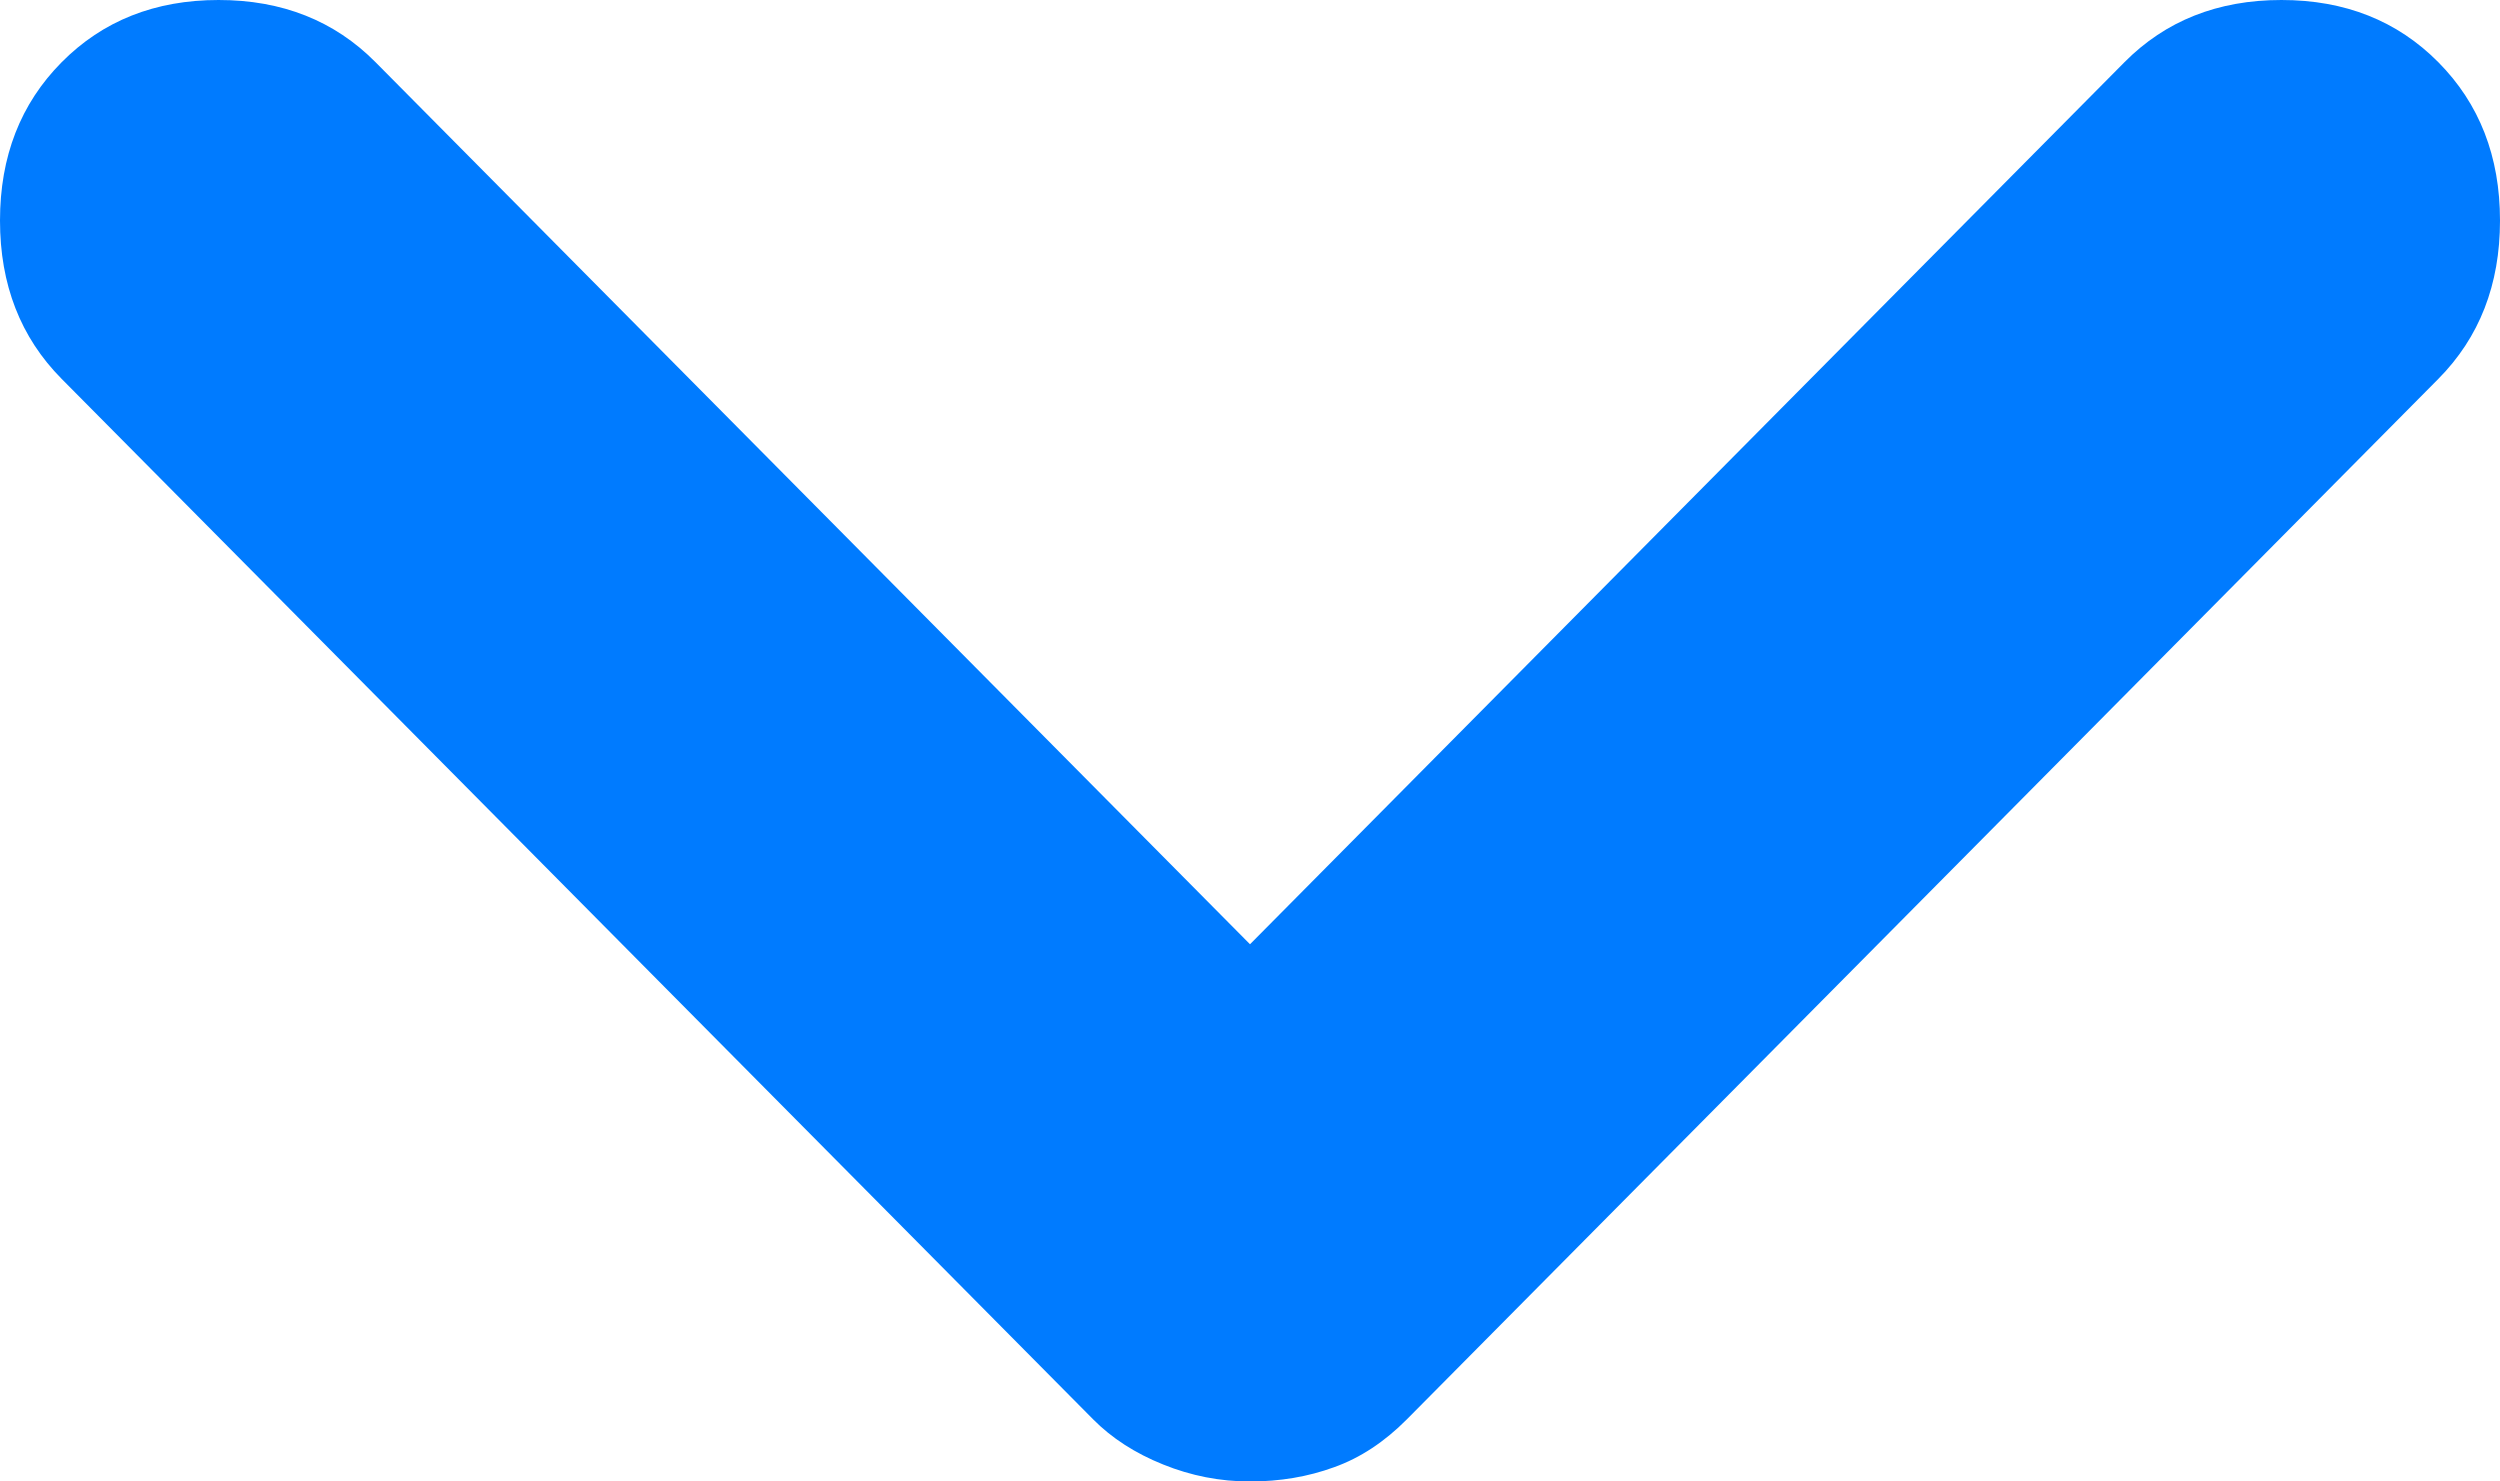 <svg width="27" height="16" viewBox="0 0 27 16" fill="none" xmlns="http://www.w3.org/2000/svg">
<path d="M13.5 16C13.177 16 12.865 15.939 12.563 15.817C12.259 15.695 12.007 15.532 11.805 15.328L0.666 4.092C0.222 3.644 0 3.074 0 2.382C0 1.69 0.222 1.12 0.666 0.672C1.11 0.224 1.675 0 2.361 0C3.047 0 3.612 0.224 4.056 0.672L13.5 10.198L22.944 0.672C23.388 0.224 23.953 0 24.639 0C25.325 0 25.89 0.224 26.334 0.672C26.778 1.12 27 1.69 27 2.382C27 3.074 26.778 3.644 26.334 4.092L15.195 15.328C14.953 15.572 14.691 15.745 14.408 15.846C14.126 15.949 13.823 16 13.5 16Z" fill="#007BFF"/>
</svg>
